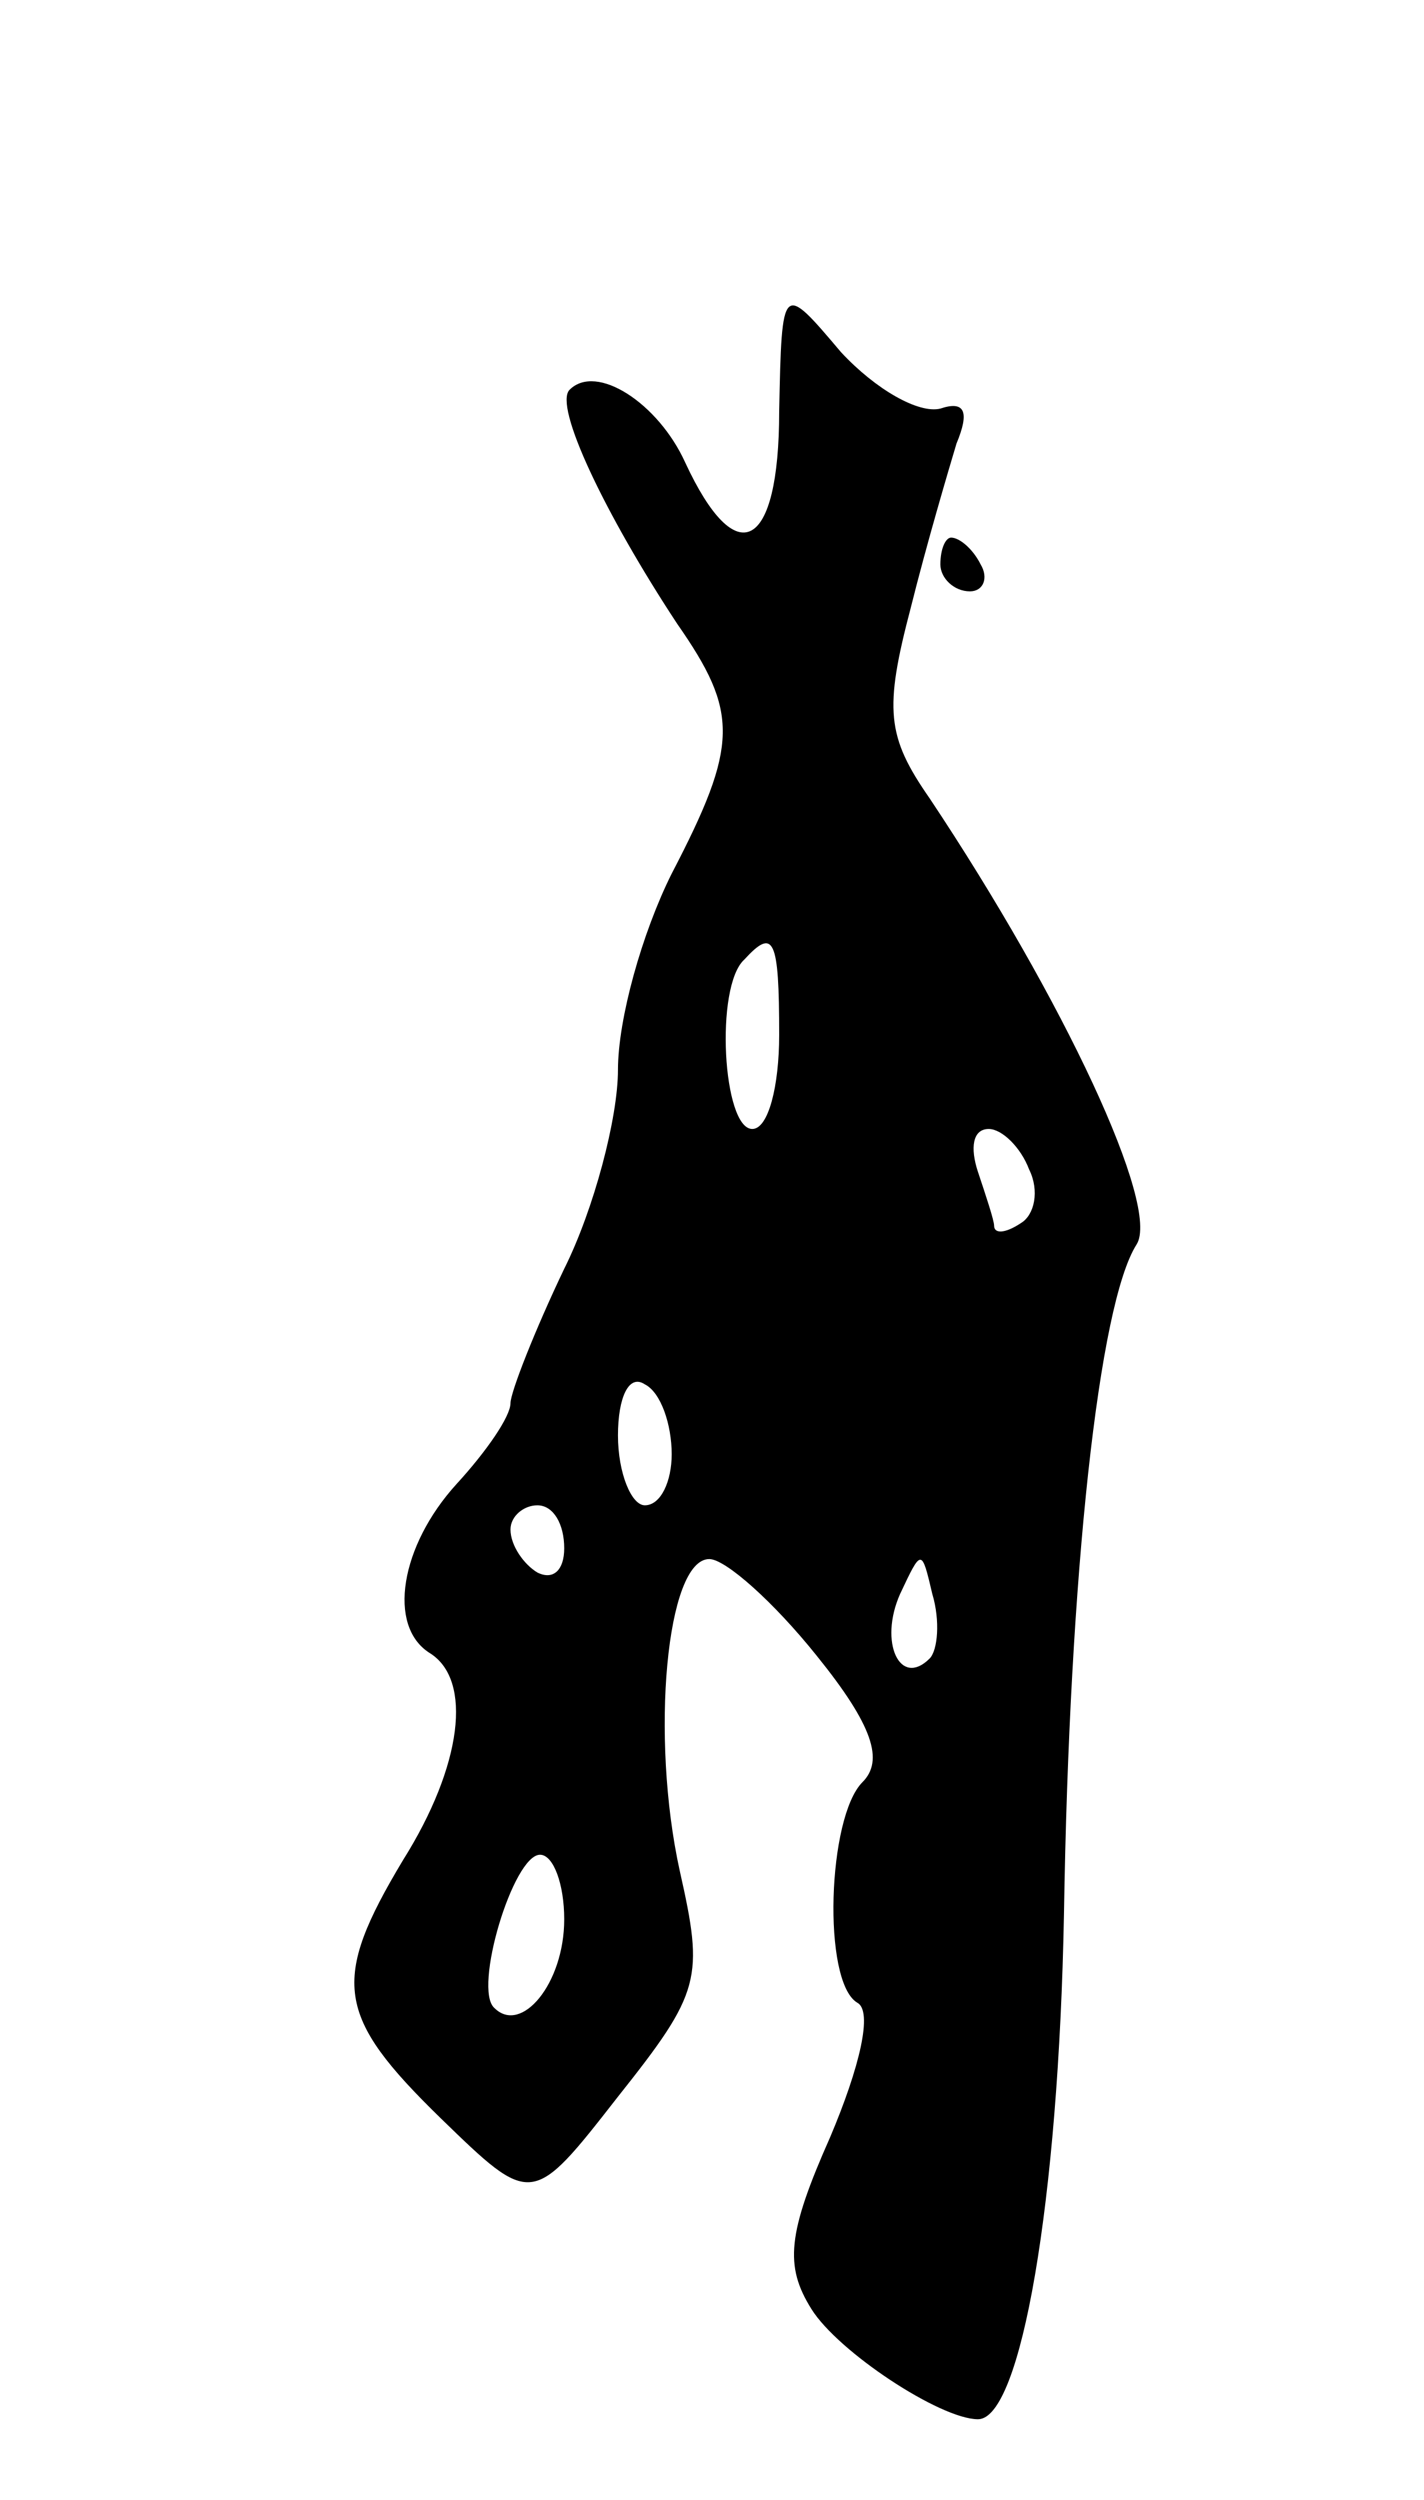 <svg version="1.0" xmlns="http://www.w3.org/2000/svg"
 width="53pt" height="93pt" viewBox="0 0 53 93"
 preserveAspectRatio="xMidYMid meet">
<g transform="translate(0,93) scale(0.1,-0.1)"
fill="#000000" stroke="none">
<path d="M290 777 c0 -52 -16 -60 -35 -19 -10 22 -33 37 -43 27 -6 -6 13 -46
40 -87 23 -33 23 -45 -2 -93 -11 -22 -20 -54 -20 -73 0 -18 -9 -52 -20 -74
-11 -23 -20 -46 -20 -50 0 -5 -9 -18 -20 -30 -21 -23 -26 -53 -10 -63 16 -10
12 -42 -10 -77 -27 -45 -25 -58 14 -96 34 -33 34 -33 66 8 31 39 32 44 23 84
-11 50 -5 116 11 116 6 0 24 -16 40 -36 21 -26 25 -39 17 -47 -13 -13 -15 -74
-2 -82 6 -3 1 -24 -10 -50 -16 -36 -17 -48 -7 -64 10 -16 48 -41 62 -41 16 0
30 81 32 188 2 127 13 227 27 249 9 14 -27 91 -77 166 -16 23 -17 33 -7 71 6
24 14 51 17 61 5 12 3 16 -6 13 -8 -2 -24 7 -37 21 -22 26 -22 26 -23 -22z m0
-232 c0 -19 -4 -35 -10 -35 -11 0 -14 53 -3 63 11 12 13 8 13 -28z m93 -50 c4
-8 2 -17 -3 -20 -6 -4 -10 -4 -10 -1 0 2 -3 11 -6 20 -3 9 -2 16 4 16 5 0 12
-7 15 -15z m-133 -106 c0 -10 -4 -19 -10 -19 -5 0 -10 12 -10 26 0 14 4 23 10
19 6 -3 10 -15 10 -26z m-40 -35 c0 -8 -4 -12 -10 -9 -5 3 -10 10 -10 16 0 5
5 9 10 9 6 0 10 -7 10 -16z m136 -41 c-11 -11 -19 6 -11 24 8 17 8 17 12 0 3
-10 2 -21 -1 -24z m-136 -97 c0 -24 -16 -43 -26 -33 -8 7 7 57 17 57 5 0 9
-11 9 -24z"/>
<path d="M350 720 c0 -5 5 -10 11 -10 5 0 7 5 4 10 -3 6 -8 10 -11 10 -2 0 -4
-4 -4 -10z"/>
</g>
</svg>
